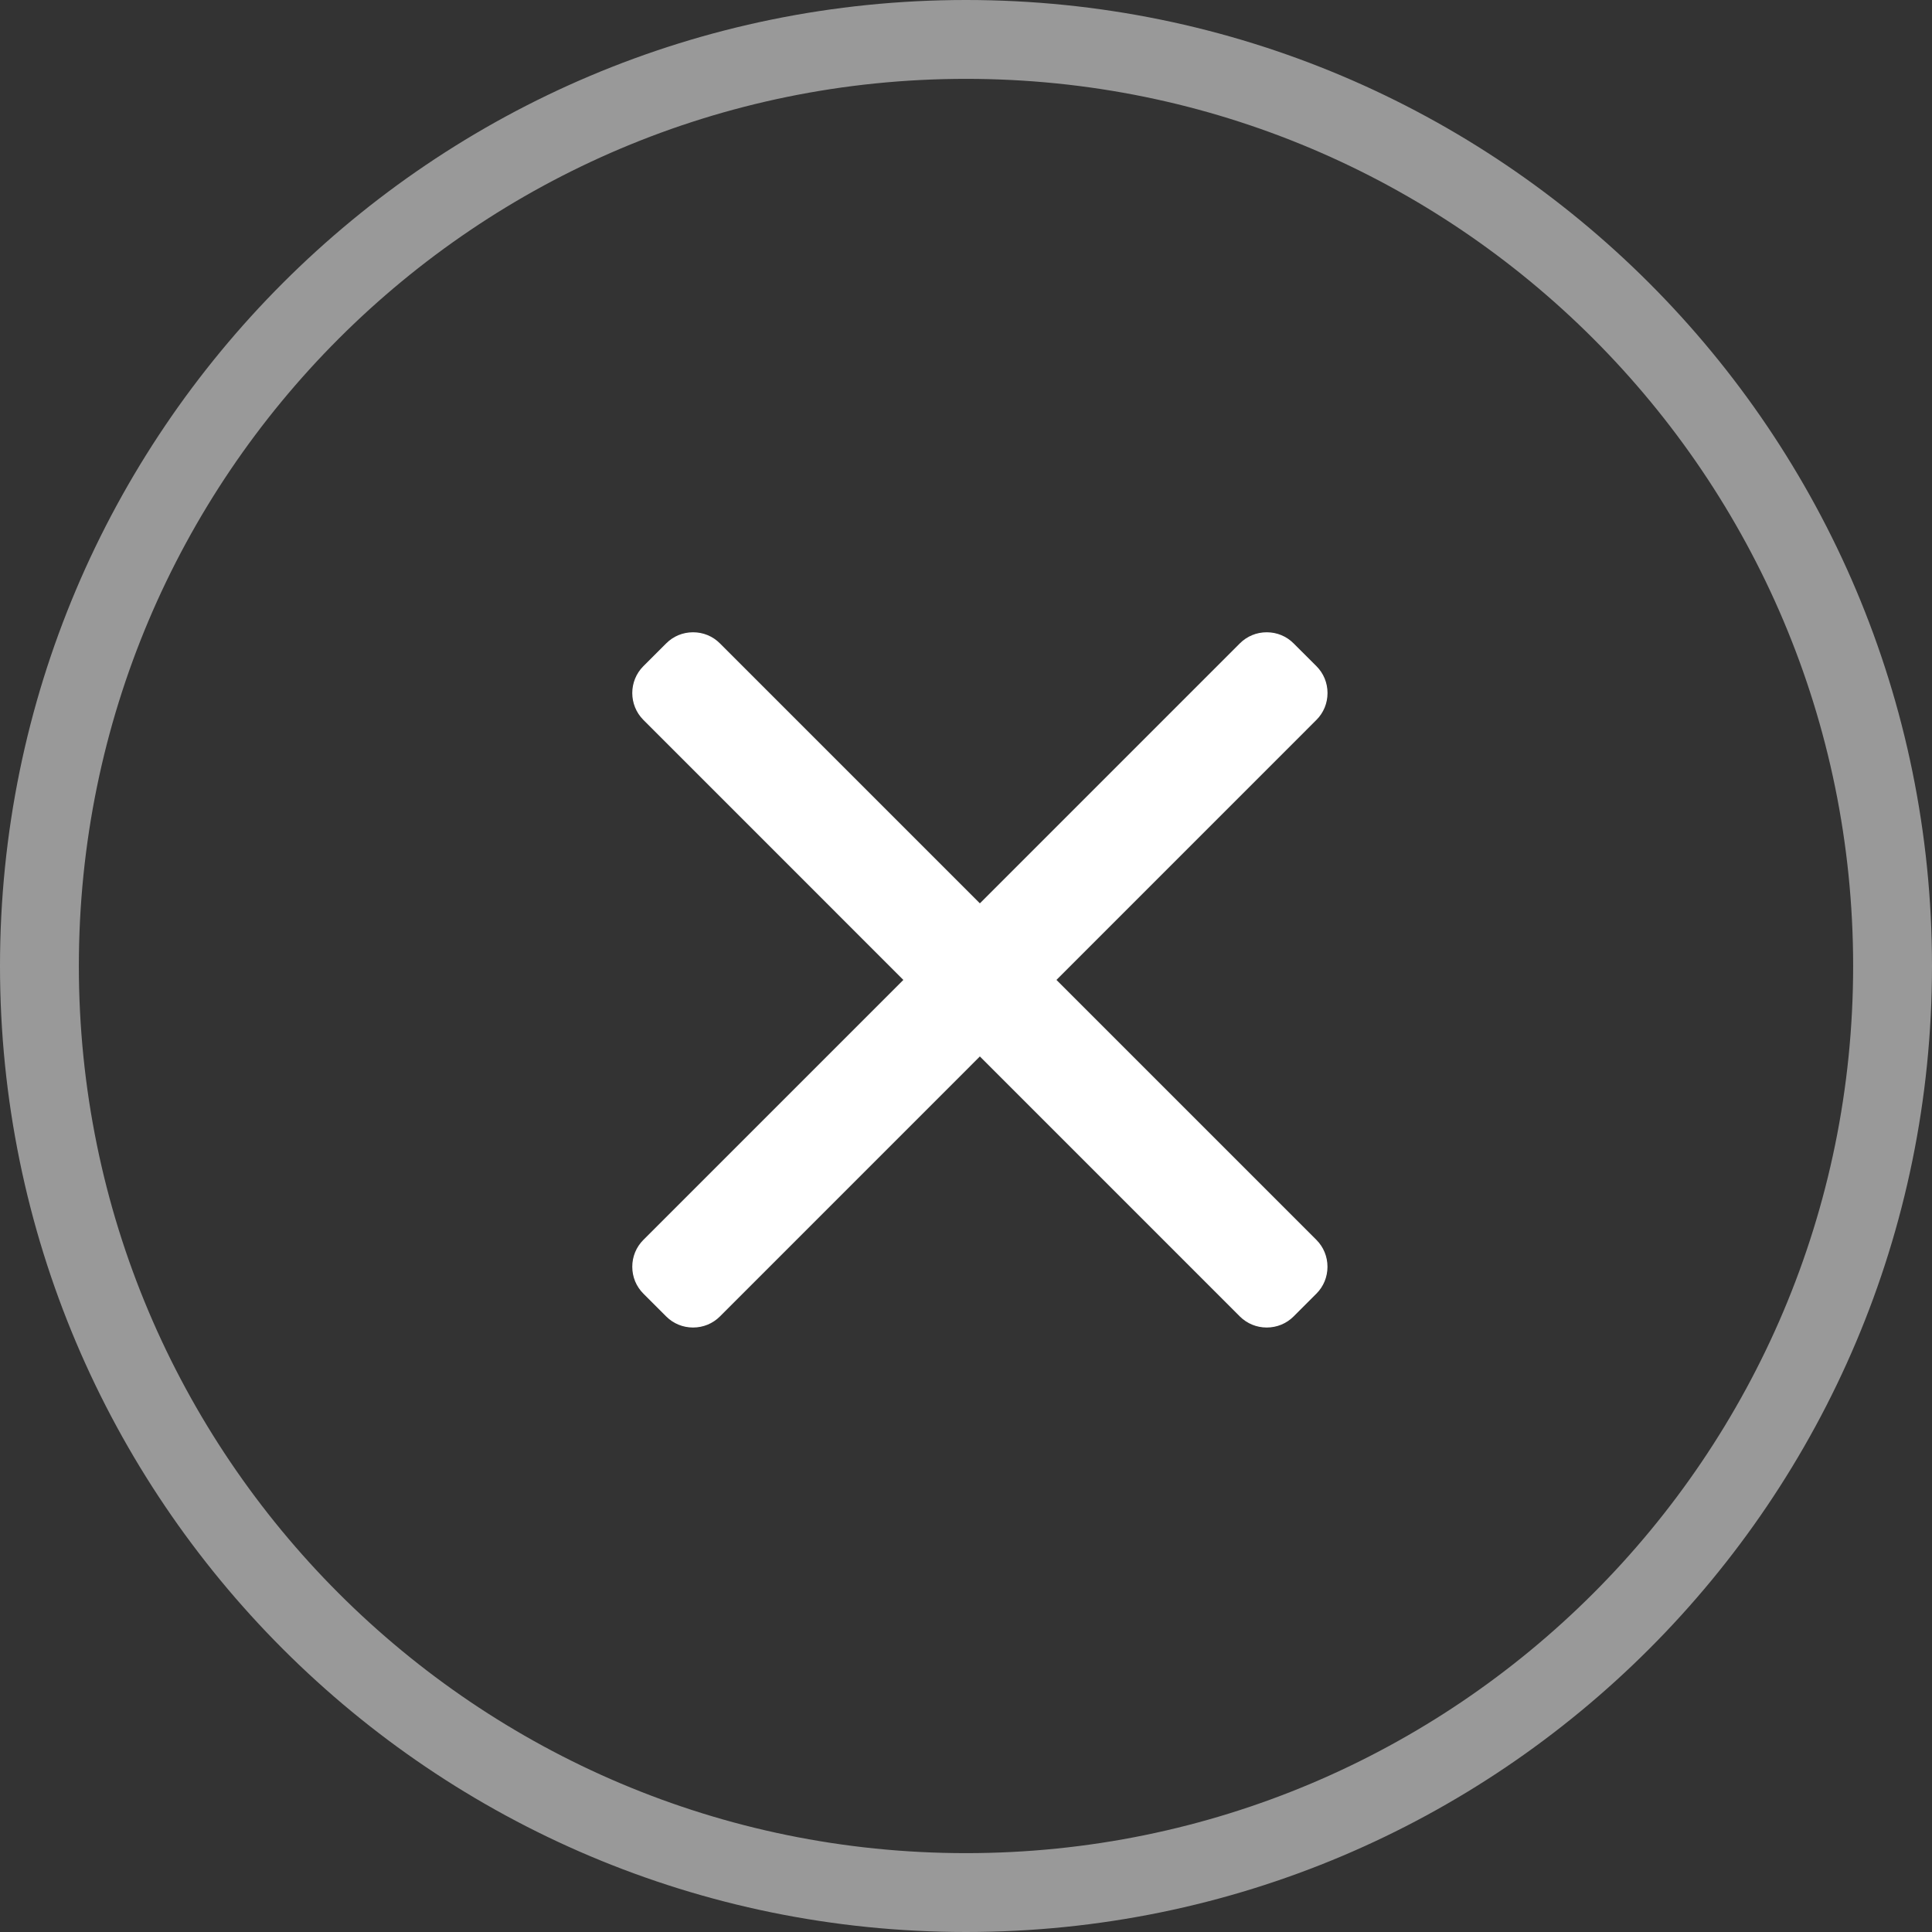 <svg width="49" height="49" viewBox="0 0 49 49" fill="none"
    xmlns="http://www.w3.org/2000/svg">
    <rect x="0" y="0" width="49" height="49" fill="#333333" stroke="none"/>
    <path d="M24.5 48C37.479 48 48 37.479 48 24.5C48 11.521 37.479 1 24.5 1C11.521 1 1 11.521 1 24.5C1 37.479 11.521 48 24.5 48Z" stroke="white" stroke-opacity="0.5" stroke-width="2"/>
    <path fill-rule="evenodd" clip-rule="evenodd" d="M26.794 24.853L33.387 18.259C33.569 18.078 33.669 17.835 33.669 17.577C33.669 17.319 33.569 17.076 33.387 16.895L32.809 16.318C32.628 16.136 32.386 16.036 32.127 16.036C31.869 16.036 31.627 16.136 31.445 16.318L24.852 22.911L18.259 16.318C18.078 16.136 17.836 16.036 17.578 16.036C17.319 16.036 17.077 16.136 16.896 16.318L16.318 16.895C15.942 17.271 15.942 17.883 16.318 18.259L22.911 24.853L16.318 31.446C16.136 31.628 16.036 31.87 16.036 32.128C16.036 32.386 16.136 32.628 16.318 32.81L16.896 33.388C17.077 33.569 17.319 33.669 17.577 33.669C17.836 33.669 18.078 33.569 18.259 33.388L24.852 26.794L31.445 33.388C31.627 33.569 31.869 33.669 32.127 33.669C32.385 33.669 32.628 33.569 32.809 33.388L33.387 32.81C33.568 32.629 33.668 32.386 33.668 32.128C33.668 31.87 33.568 31.628 33.387 31.446L26.794 24.853Z" fill="white"/>
</svg>

